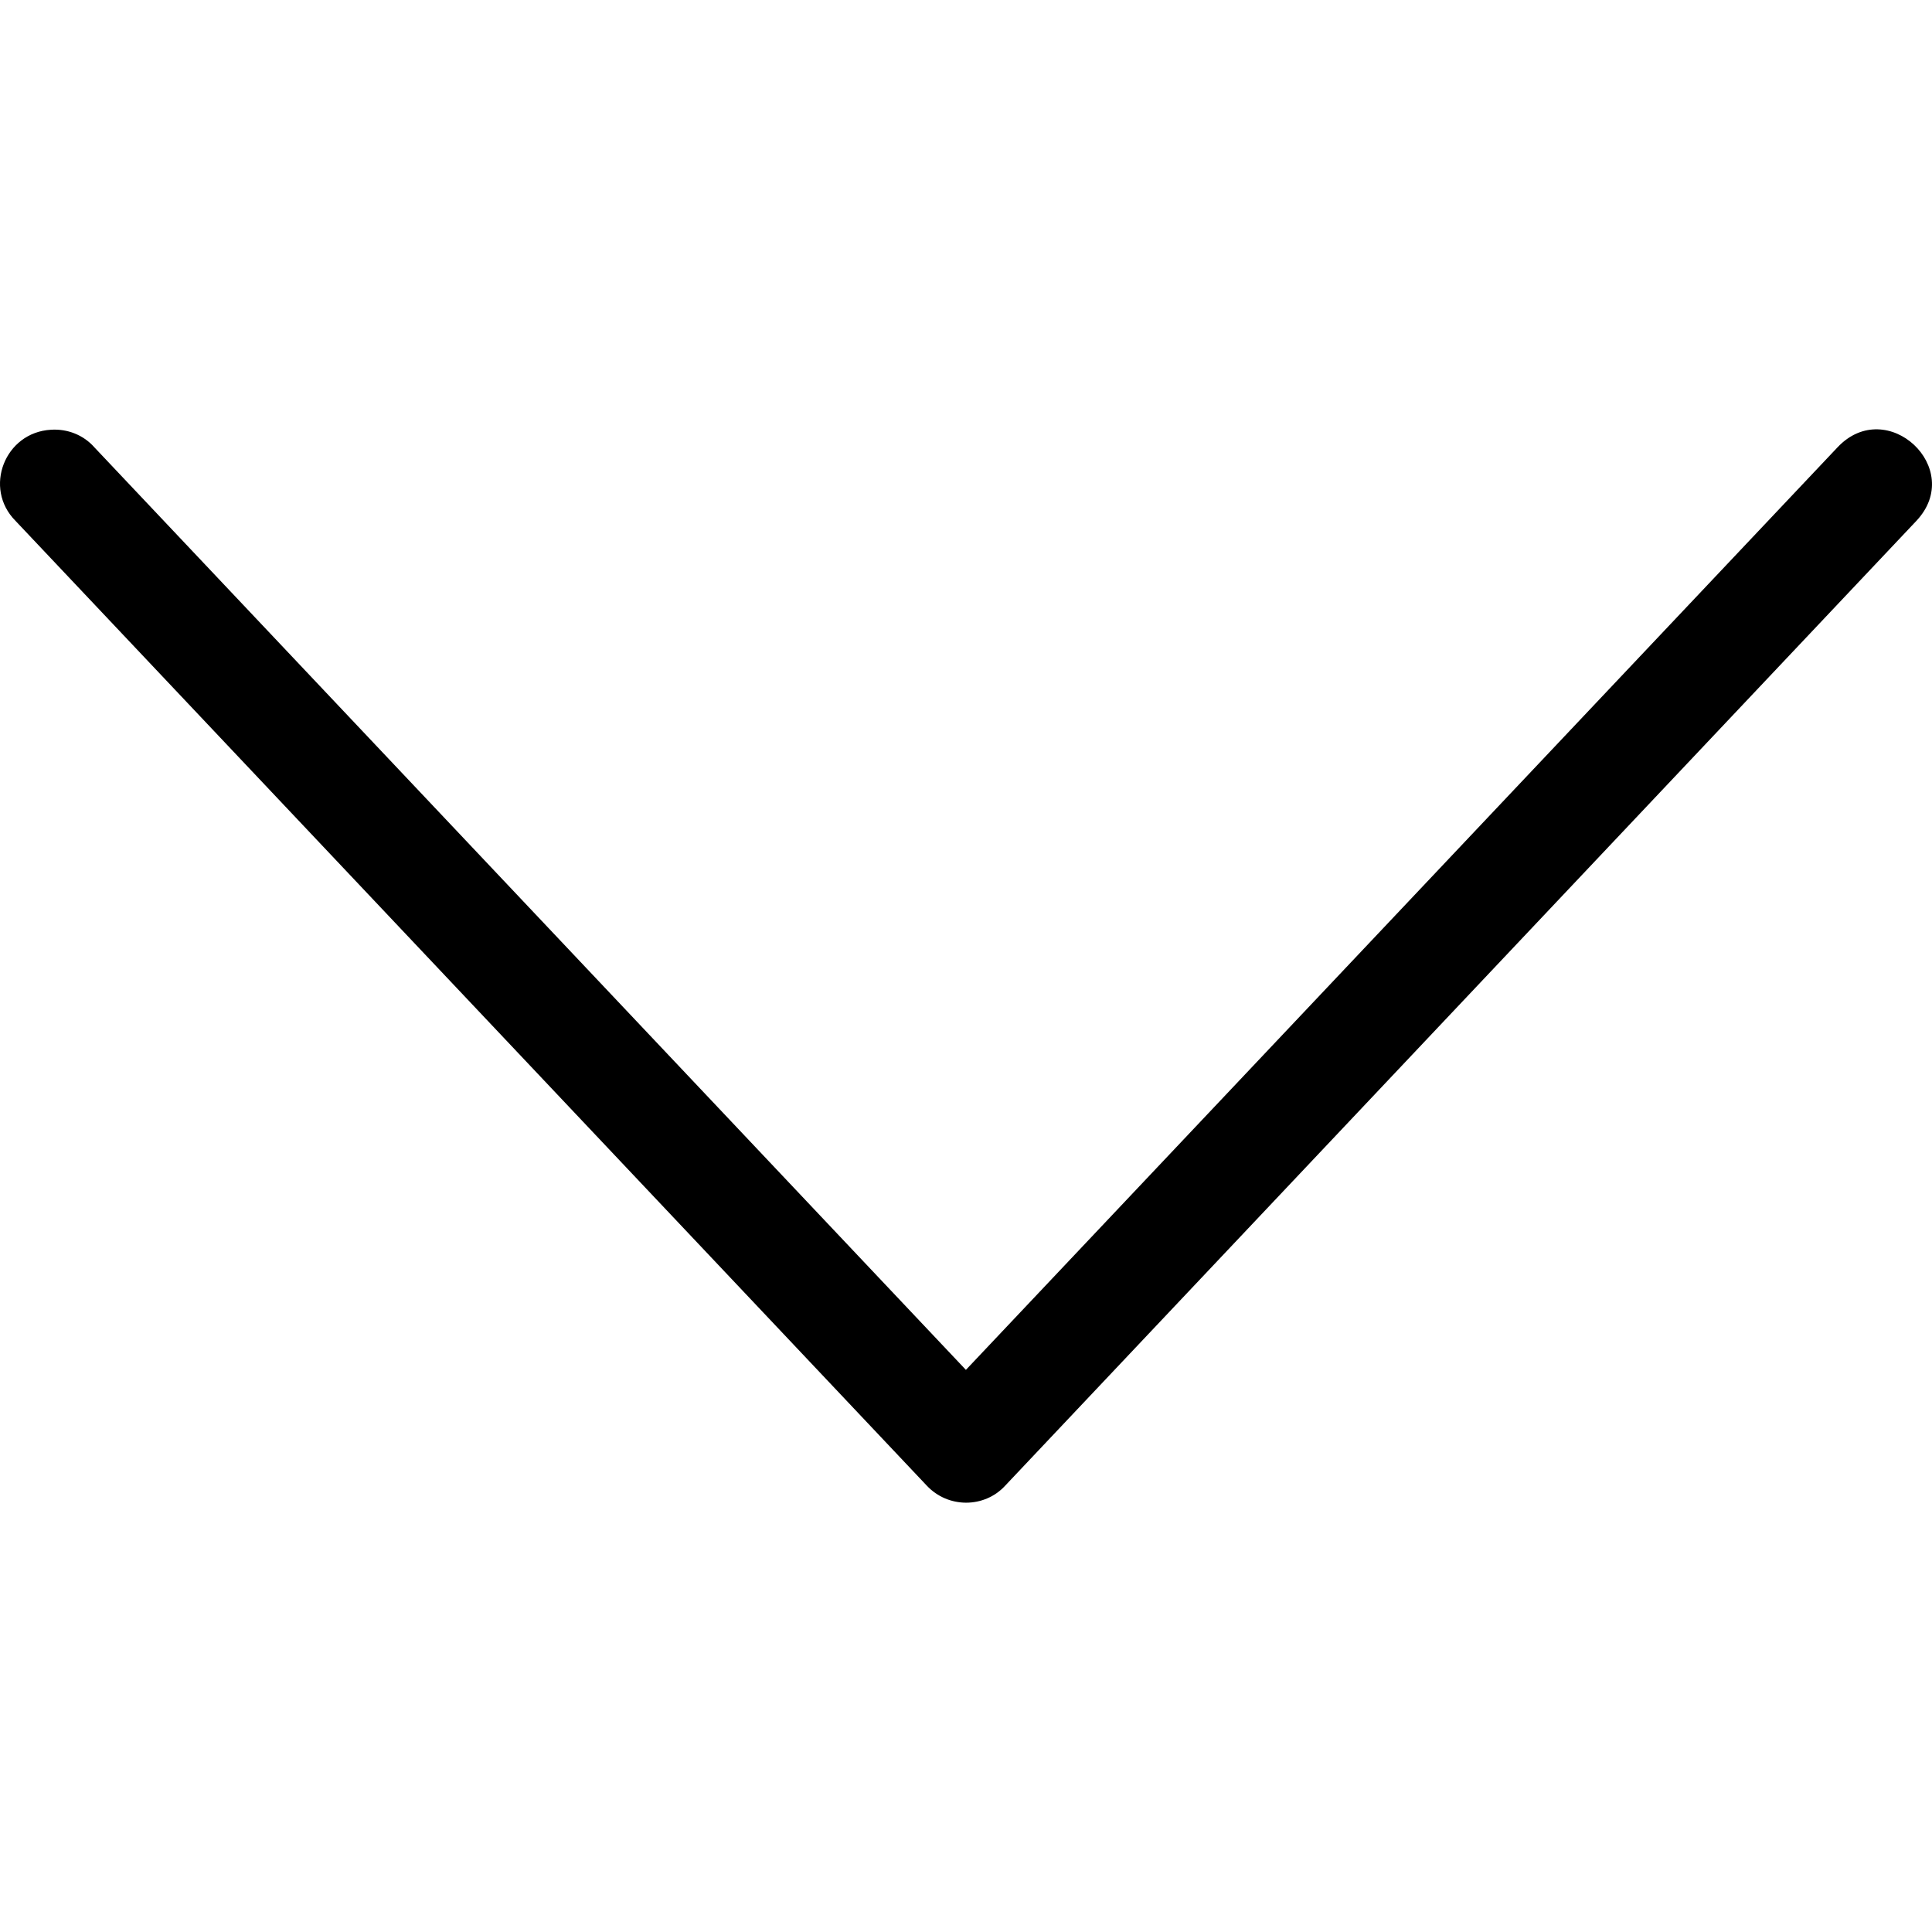 <?xml version="1.0" encoding="utf-8"?>
<!-- Generator: Adobe Illustrator 15.1.0, SVG Export Plug-In . SVG Version: 6.00 Build 0)  -->
<!DOCTYPE svg PUBLIC "-//W3C//DTD SVG 1.1//EN" "http://www.w3.org/Graphics/SVG/1.1/DTD/svg11.dtd">
<svg version="1.1" id="Calque_1" xmlns="http://www.w3.org/2000/svg" xmlns:xlink="http://www.w3.org/1999/xlink" x="0px" y="0px"
	 width="512px" height="512px" viewBox="0 0 512 512" enable-background="new 0 0 512 512" xml:space="preserve">
<g>
	<path d="M13.513,113.886L13.513,113.886c-12.245,0.679-18.015,15.482-9.399,24.15l241.47,255.646
		c5.639,6.058,15.299,6.058,20.833,0L507.86,138.036c13.055-13.89-7.779-33.366-20.886-19.502l-231,244.498L25,118.534
		C22.128,115.27,17.847,113.599,13.513,113.886"/>
</g>
</svg>
